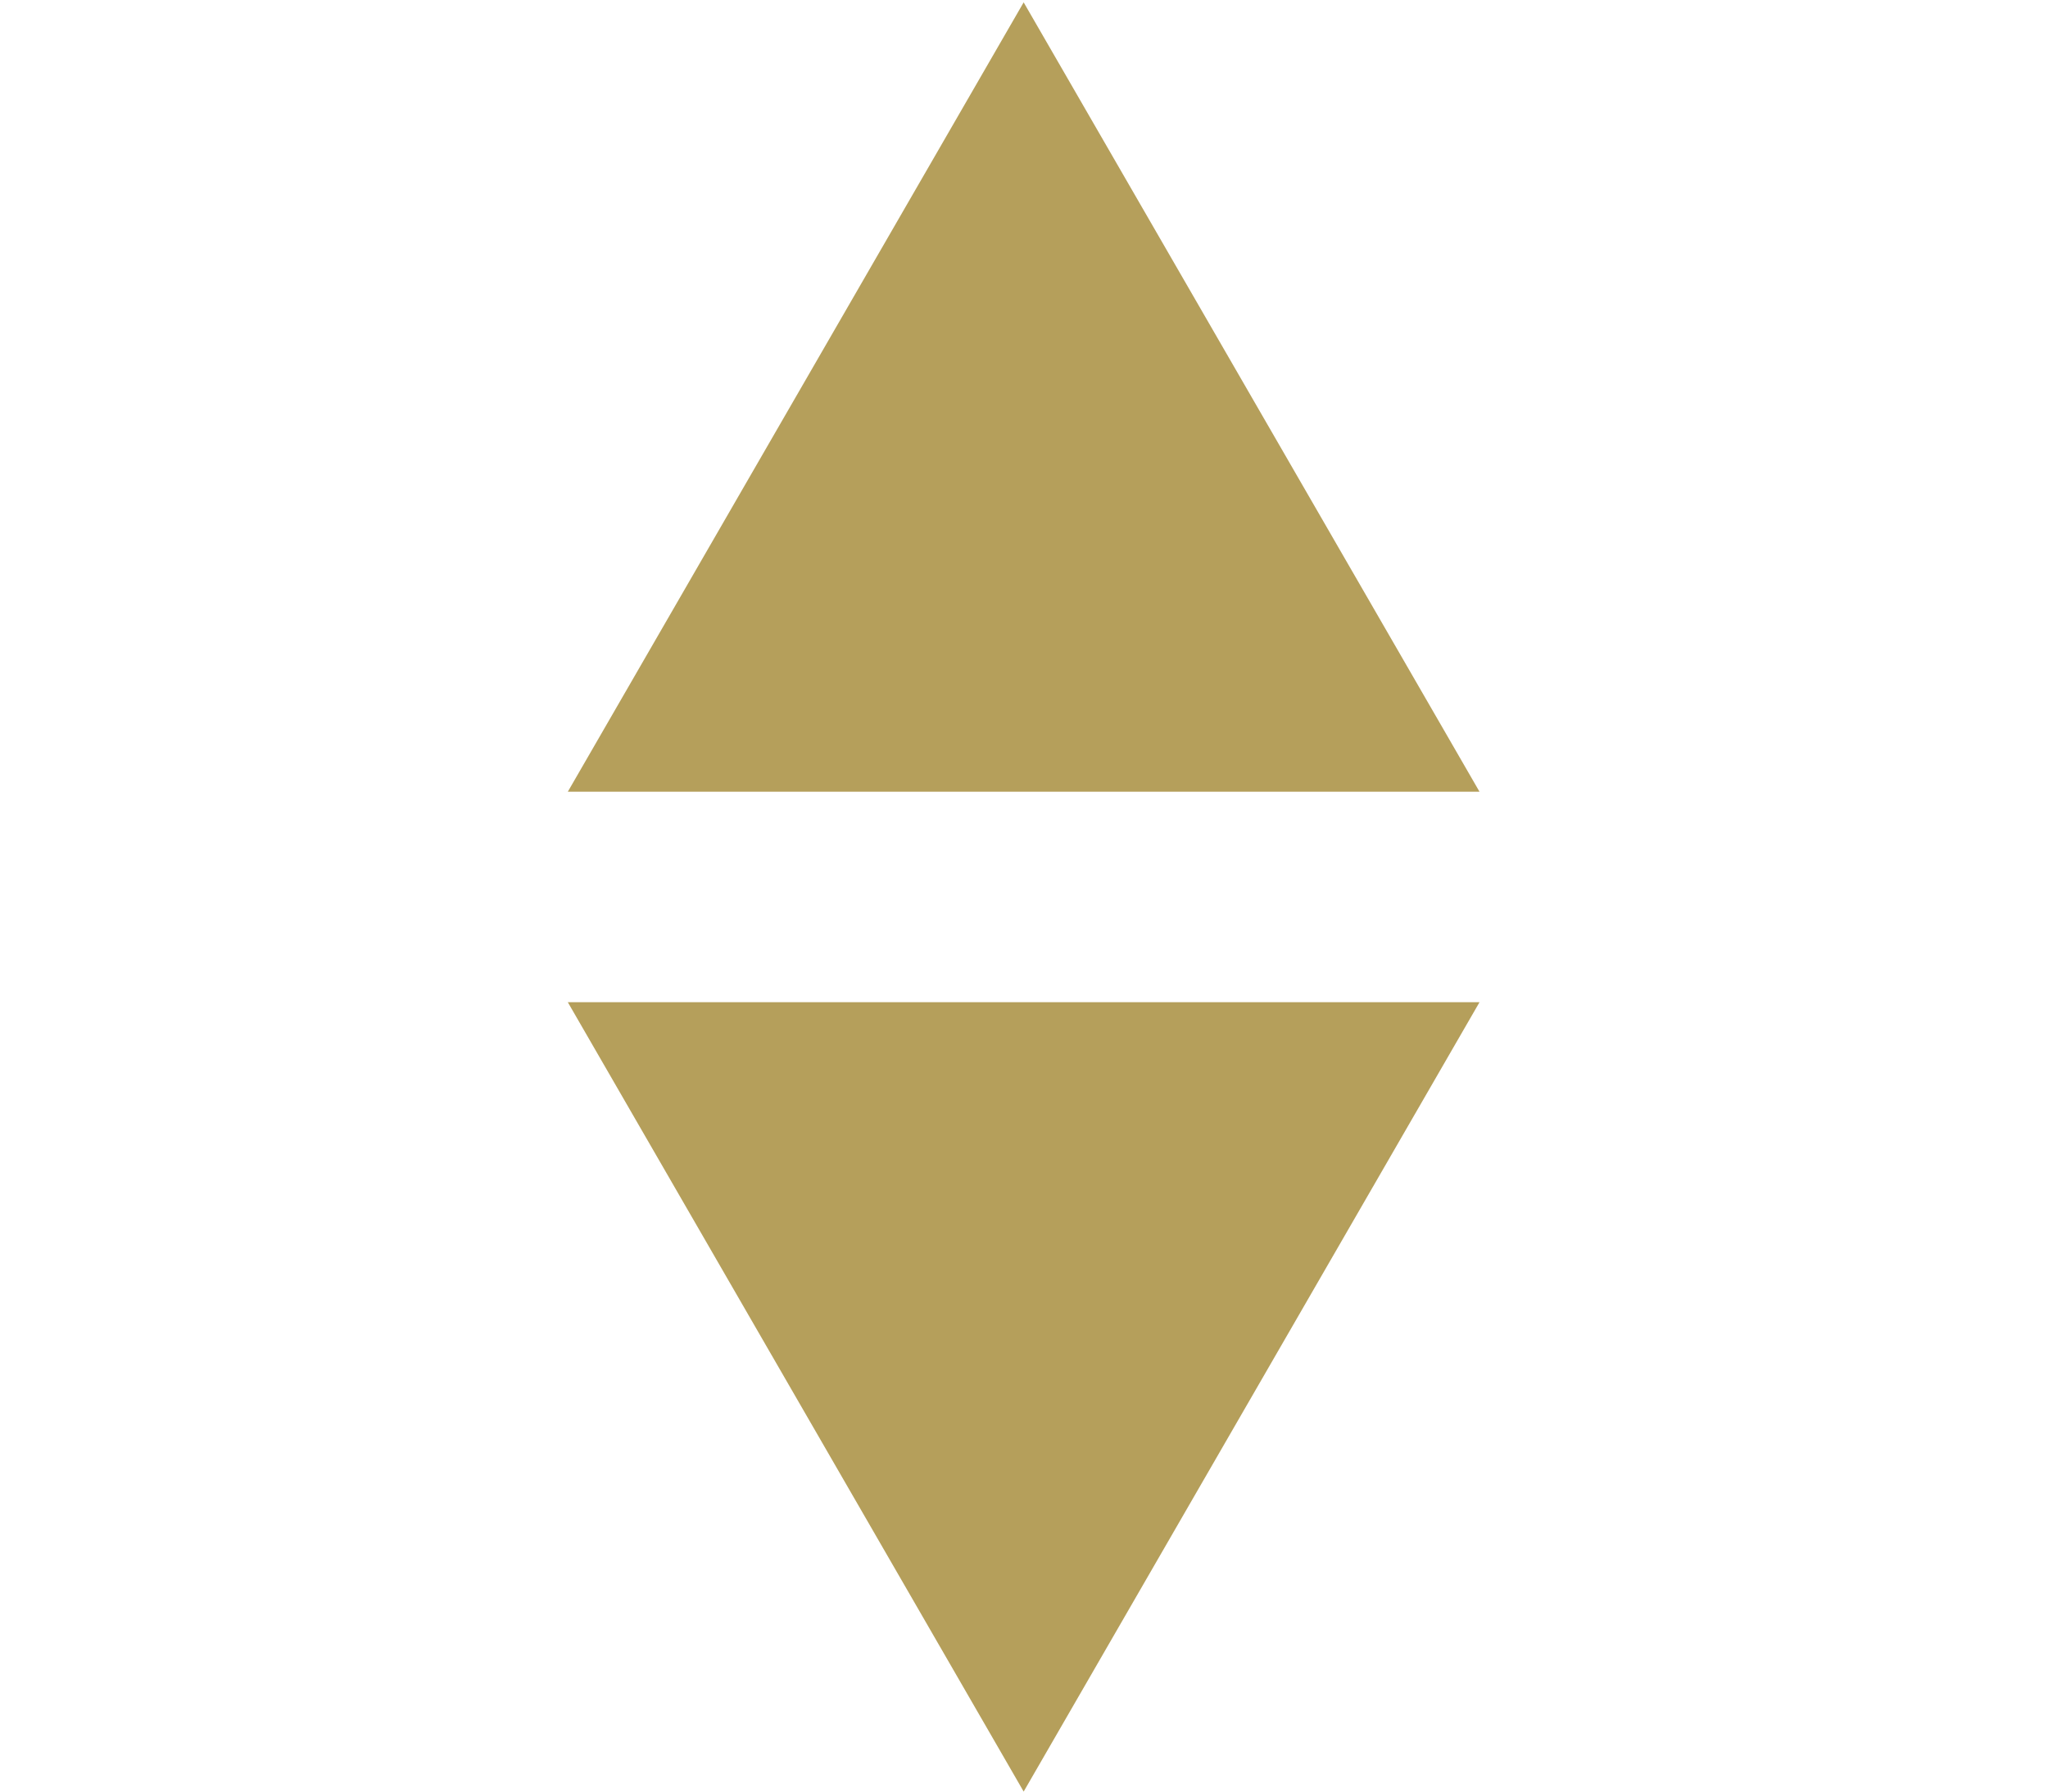 <svg width="16px" height="14px" viewBox="0 0 174 296" fill="none" xmlns="http://www.w3.org/2000/svg"><path d="M86.944.389l75.297 130.417H11.648L86.944.389zM86.945 296L11.648 165.583h150.593L86.944 296z" fill="#B59F5B"/></svg>